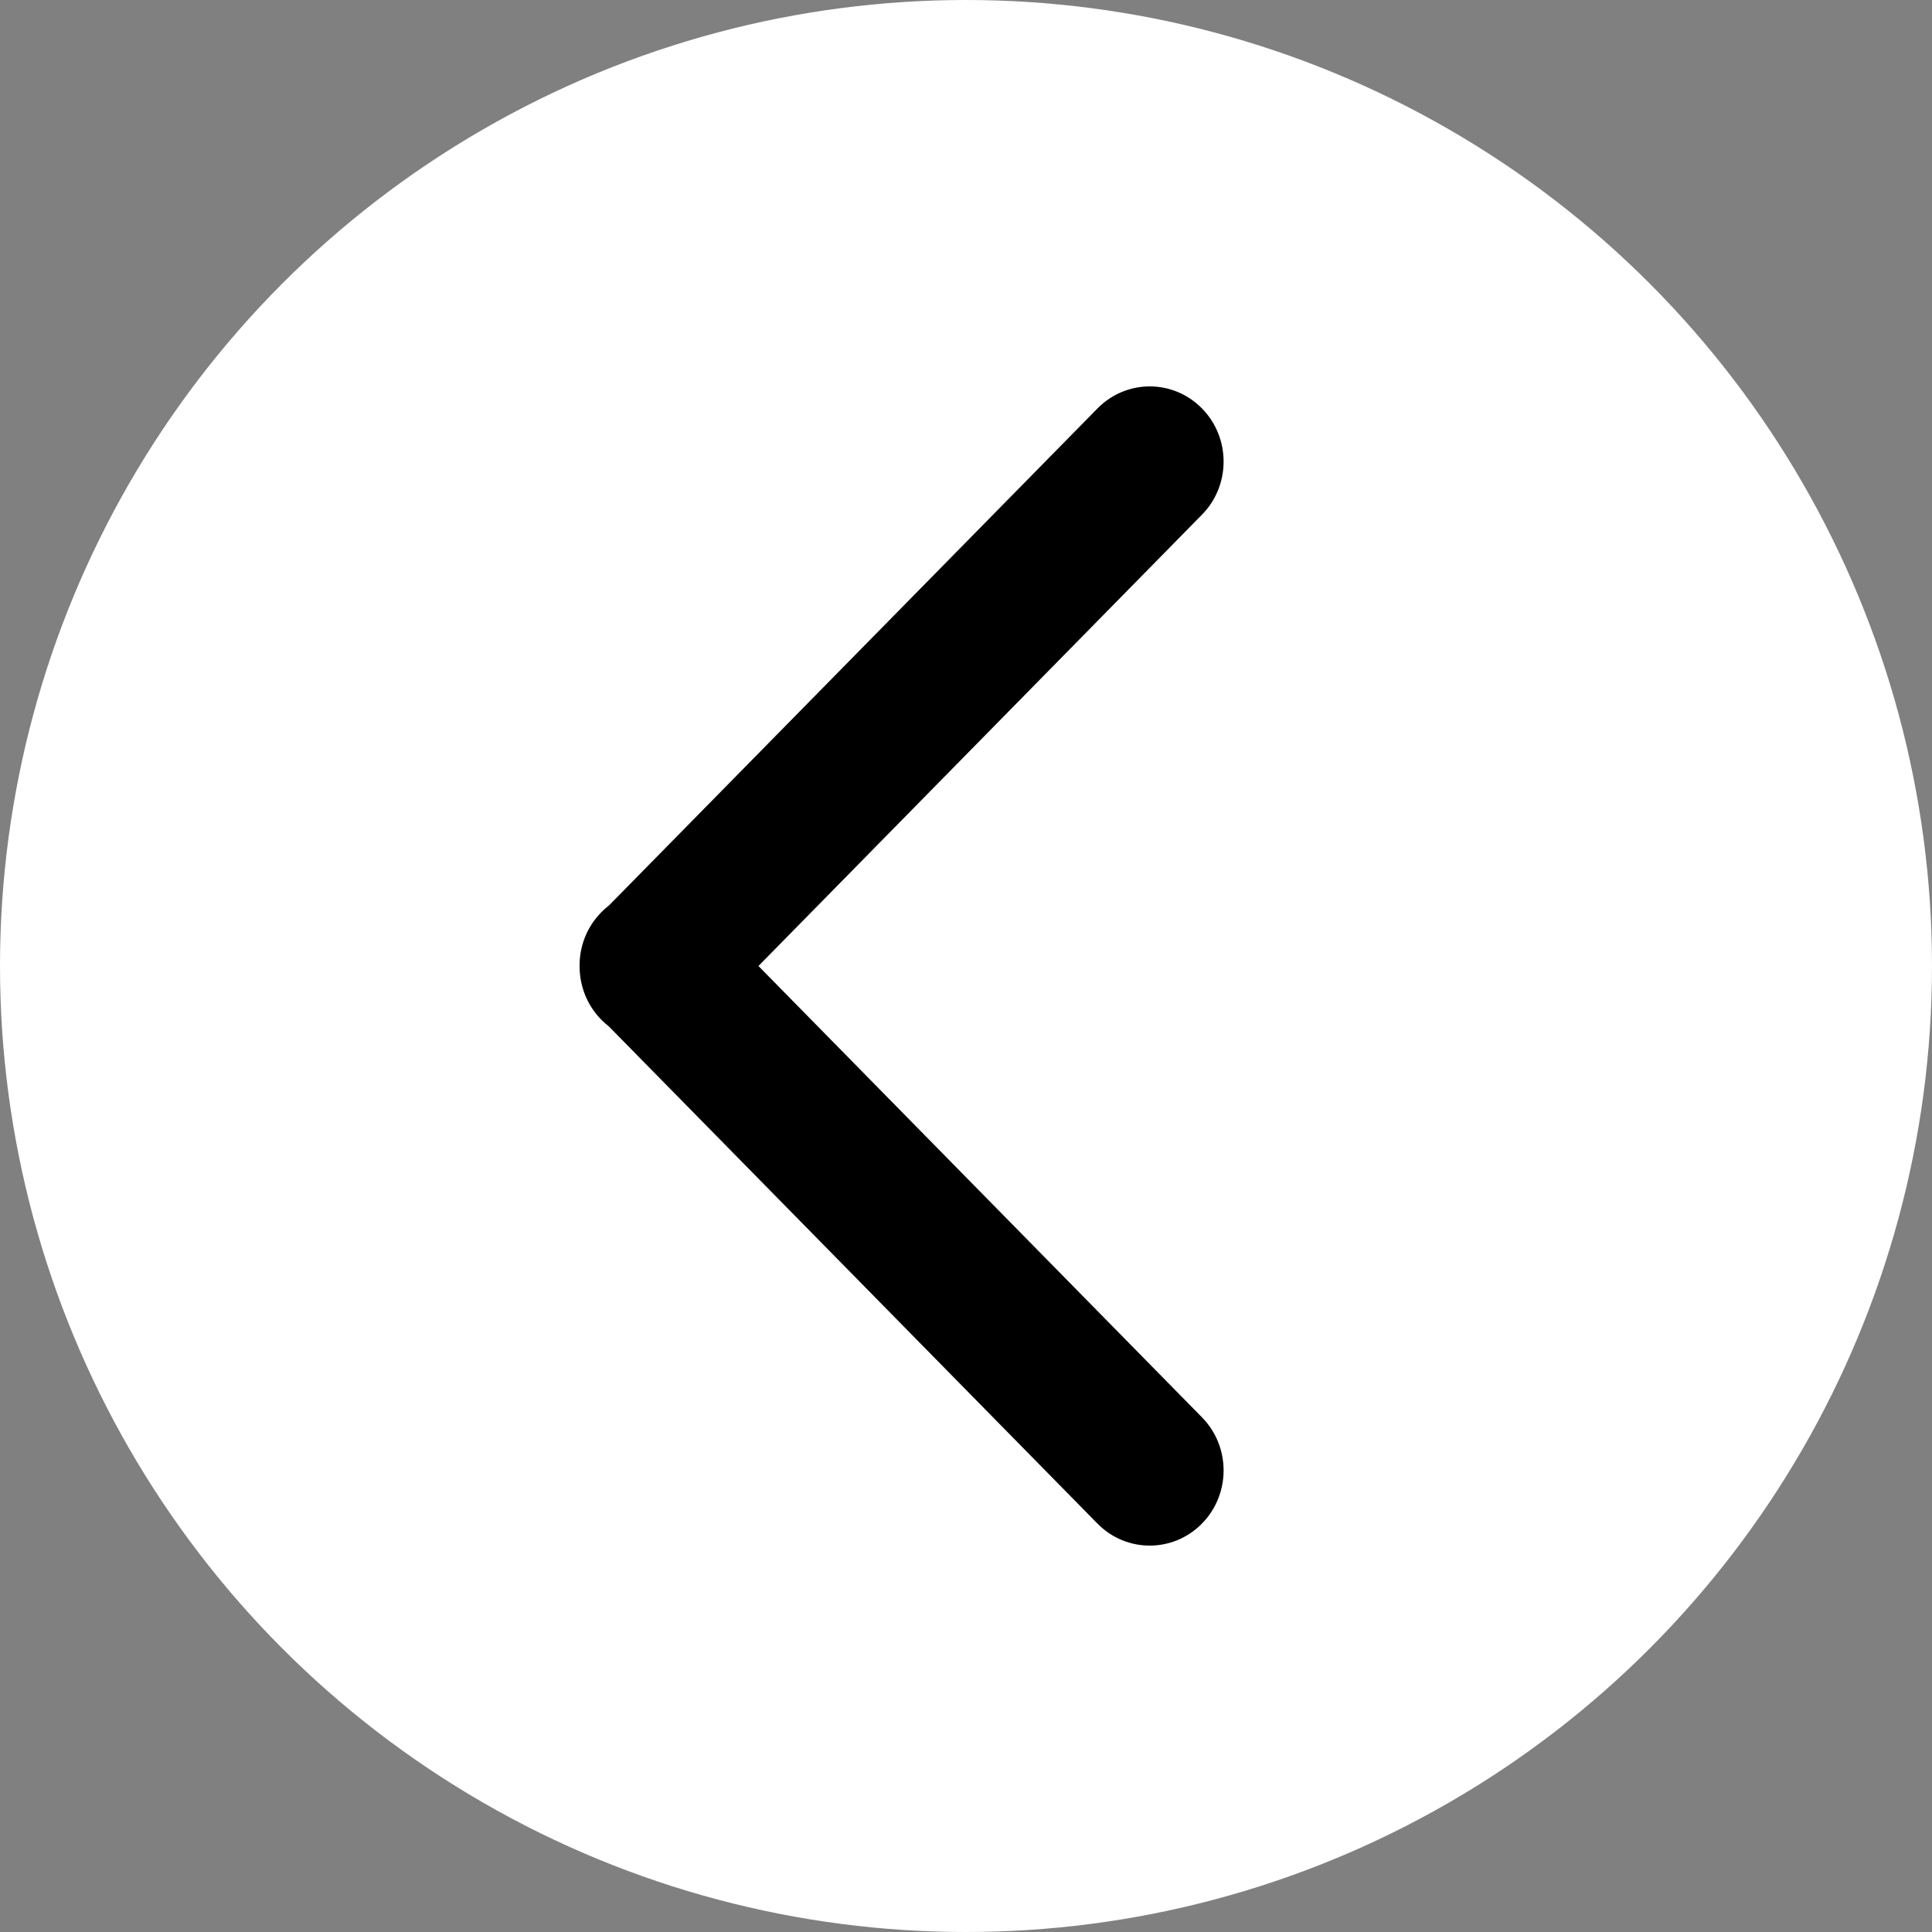 <svg width="30" height="30" viewBox="0 0 30 30" fill="none" xmlns="http://www.w3.org/2000/svg">
<rect x="0" y="0" width="30" height="30" fill="#808080" stroke="none"/>
<circle cx="15" cy="15" r="15" fill="white"/>
<path fill-rule="evenodd" clip-rule="evenodd" d="M18.664 23.658C19.112 23.202 19.112 22.463 18.664 22.008L11.777 15L18.664 7.992C19.112 7.537 19.112 6.798 18.664 6.342C18.216 5.886 17.49 5.886 17.042 6.342L9.457 14.059C9.415 14.092 9.374 14.127 9.336 14.167C9.104 14.402 8.992 14.714 9 15.022C9.004 15.316 9.116 15.609 9.336 15.833C9.374 15.872 9.414 15.907 9.455 15.939L17.041 23.658C17.489 24.114 18.216 24.114 18.664 23.658Z" fill="black"/>
</svg>

